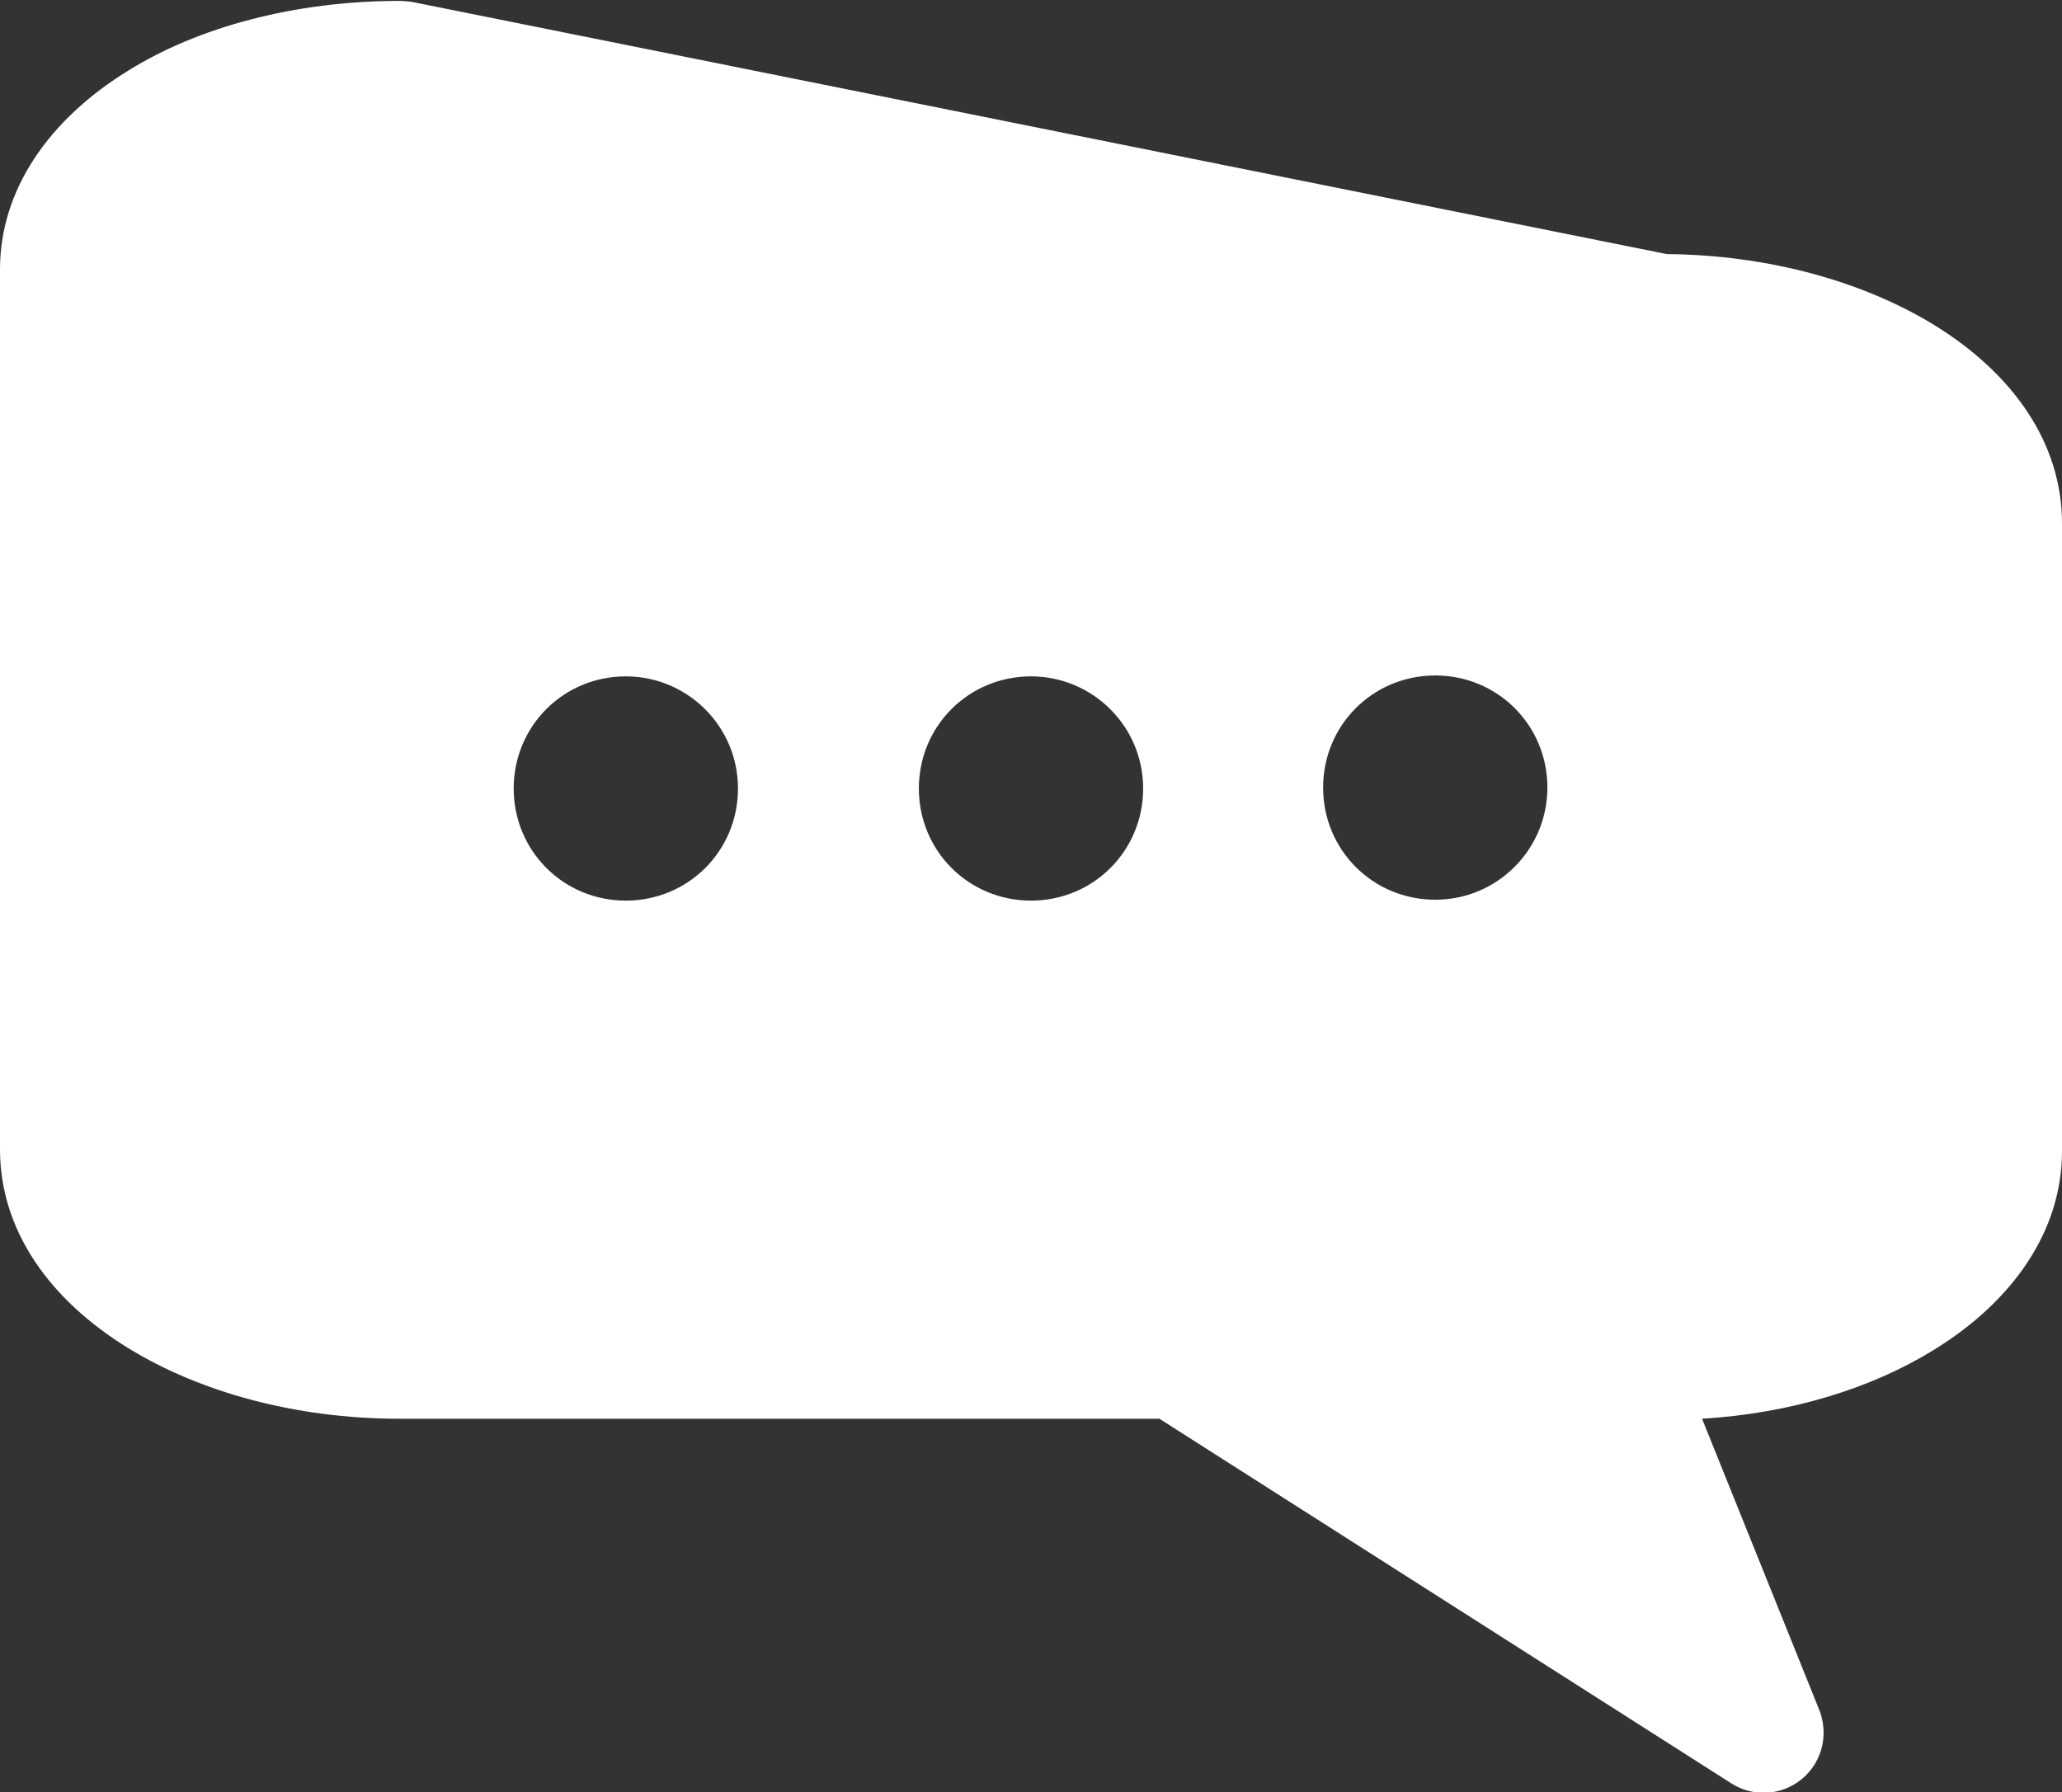 <?xml version="1.0" encoding="UTF-8"?>
<svg id="Layer_2" data-name="Layer 2" xmlns="http://www.w3.org/2000/svg" viewBox="0 0 22.8 19.82">
  <rect x="0" y="0" width="22.8" height="19.82" fill="#333333" stroke="none"/>
  <defs>
    <style>
      .cls-1 {
        fill: #fff;
        fill-rule: evenodd;
      }
    </style>
  </defs>
  <g id="Layer_1-2" data-name="Layer 1">
    <path class="cls-1" d="M0,12.71c0,.89.54,1.66,1.42,2.2.78.48,1.84.78,3,.78h8.4l6.32,4.03c.31.2.72.11.92-.2.12-.19.13-.41.06-.6l-1.3-3.23c.99-.06,1.88-.34,2.56-.76.88-.54,1.42-1.32,1.42-2.2v-6.94c0-.89-.54-1.66-1.42-2.2-.77-.47-1.81-.77-2.95-.78L4.55.02s-.09-.01-.13-.01h0c-1.16,0-2.23.29-3,.77-.88.54-1.42,1.32-1.42,2.2v9.73h0ZM6.92,7.48c.68,0,1.24.55,1.24,1.24s-.55,1.24-1.24,1.24-1.24-.55-1.24-1.24.55-1.24,1.24-1.24h0ZM17.11,8.71c0,.68-.55,1.24-1.24,1.24s-1.24-.55-1.24-1.24.55-1.24,1.24-1.24,1.24.55,1.24,1.24h0ZM11.4,7.48c.68,0,1.24.55,1.24,1.24s-.55,1.24-1.24,1.24-1.24-.55-1.24-1.24.55-1.24,1.24-1.24Z"/>
  </g>
</svg>